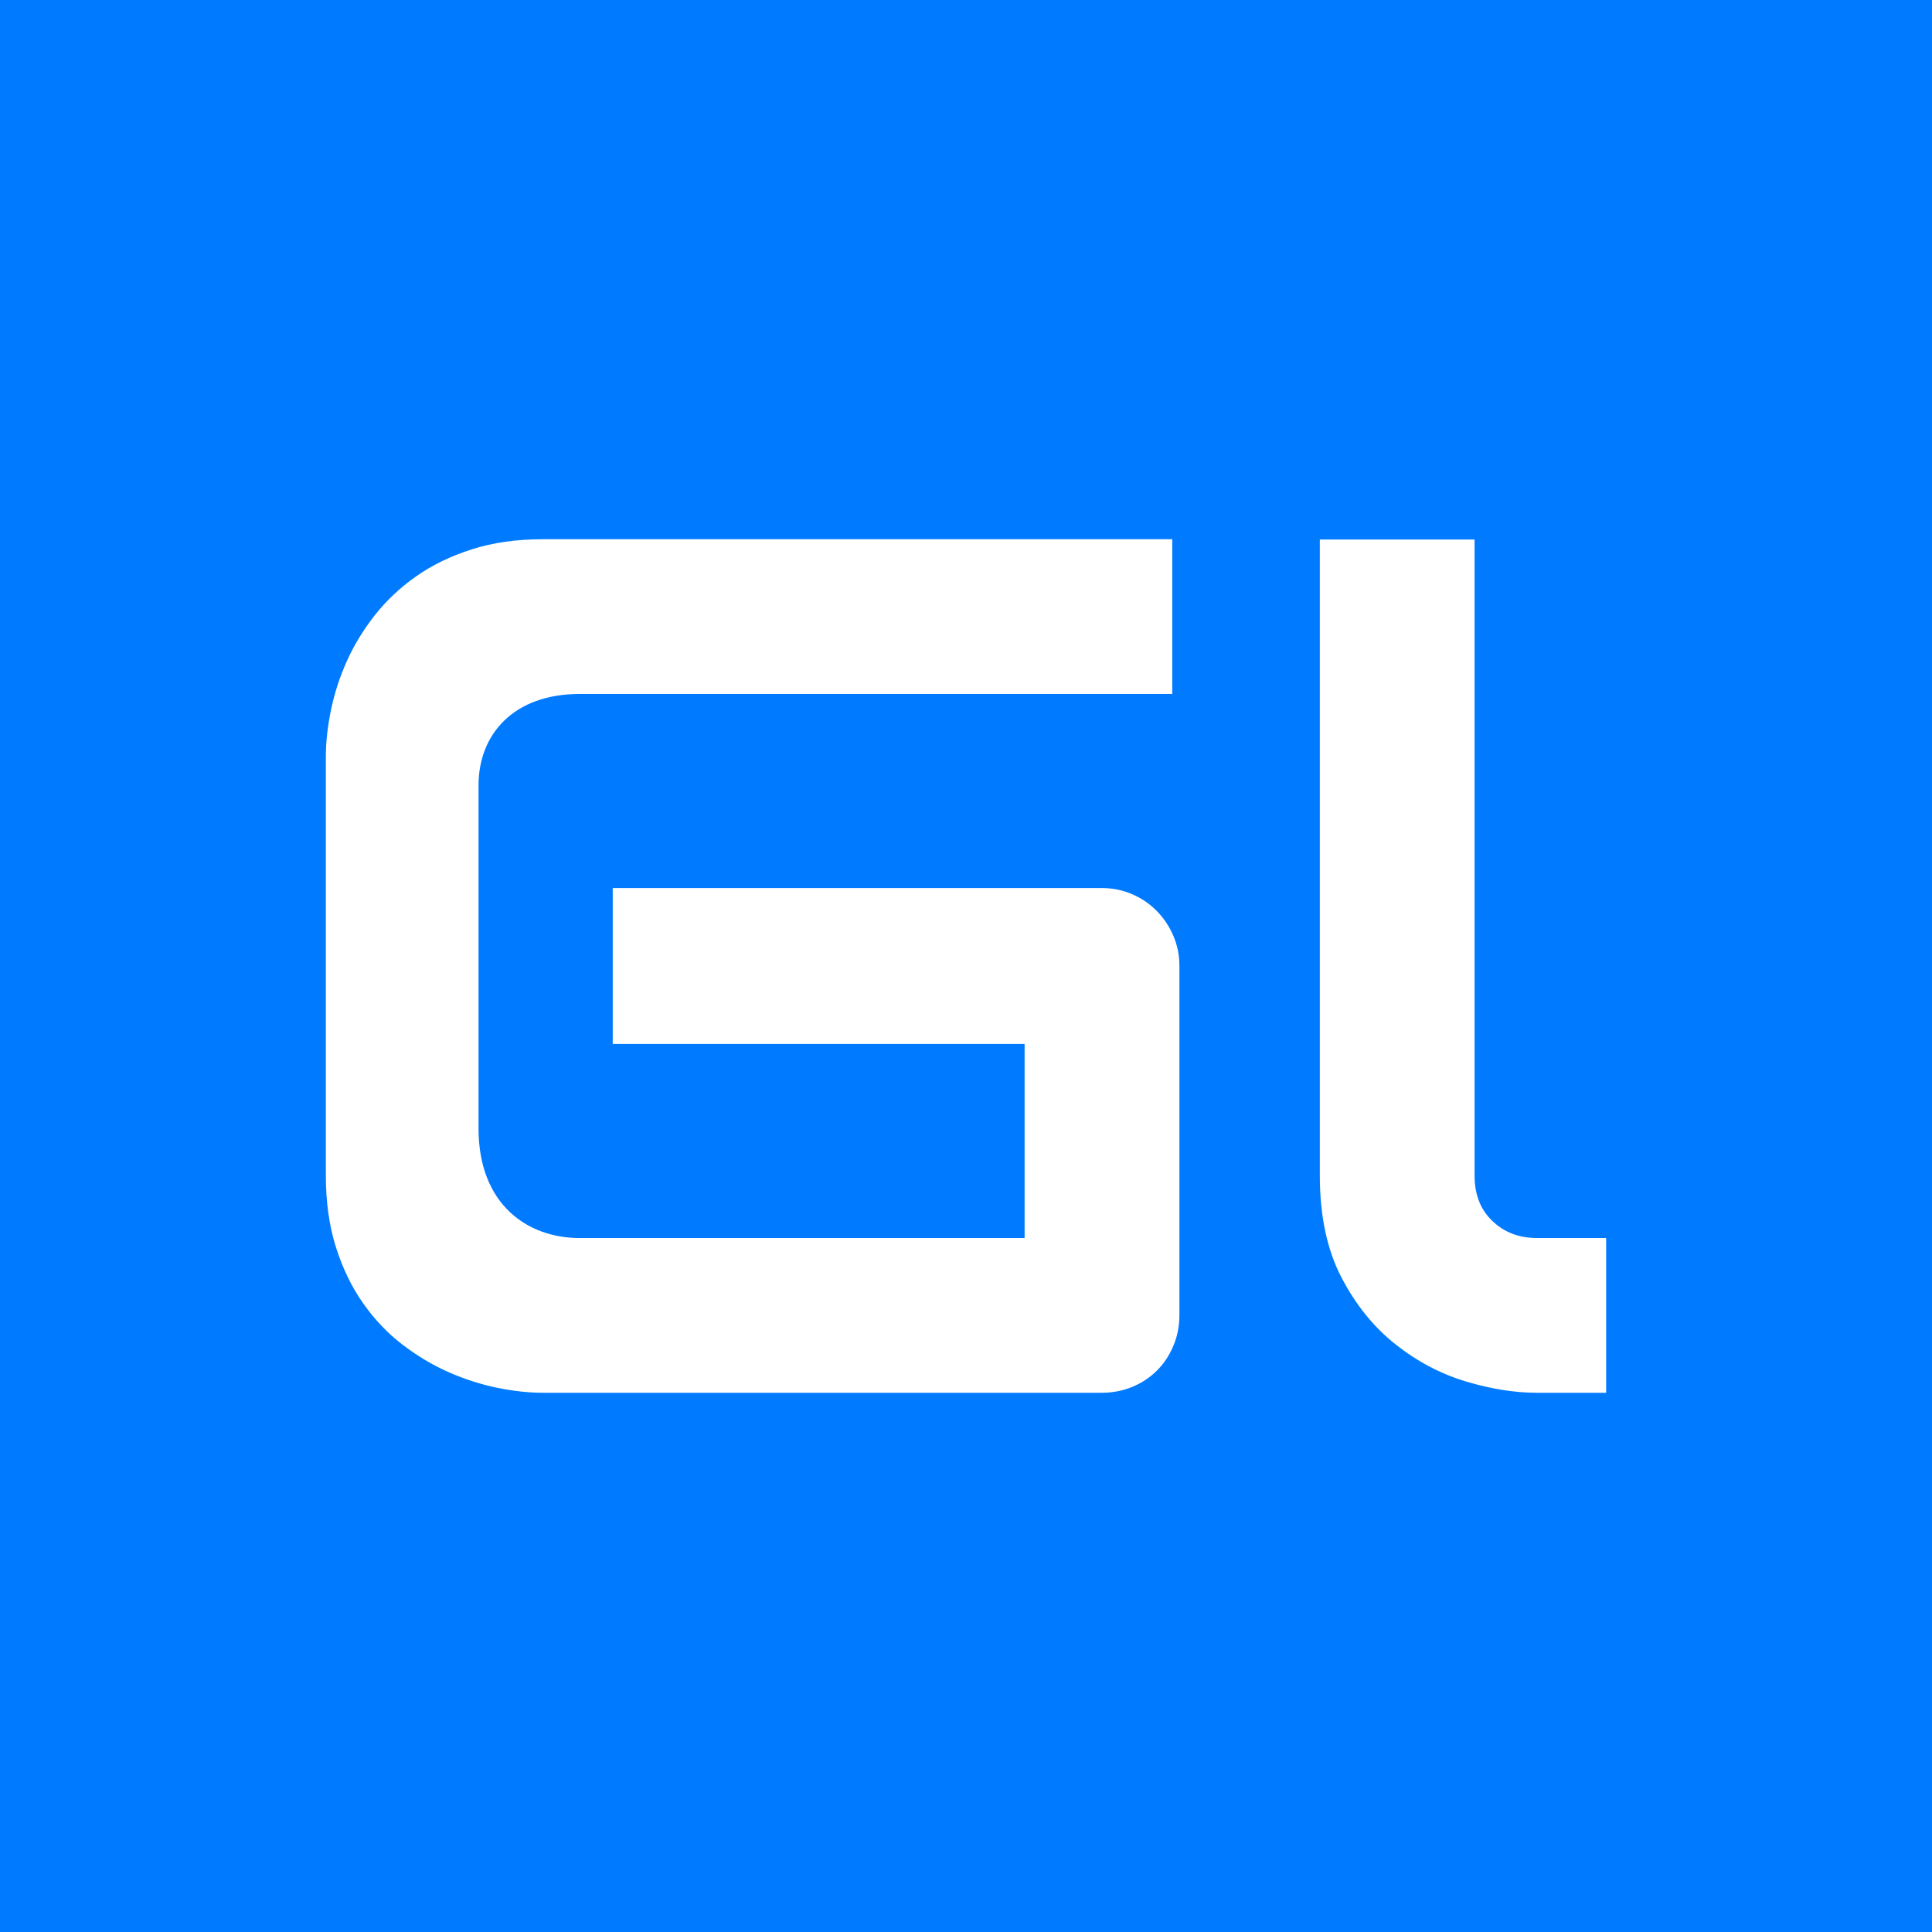 <?xml version="1.0" encoding="utf-8"?>
<svg viewBox="0 0 500 500" xmlns="http://www.w3.org/2000/svg">
  <path d="M 0 0 L 500 0 L 500 500 L 0 500 Z M 303.675 242.229 C 302.651 239.816 301.242 237.687 299.448 235.836 C 297.653 233.985 295.521 232.519 293.053 231.44 C 290.587 230.361 287.916 229.82 285.04 229.82 L 158.575 229.82 L 158.575 270.18 L 265.166 270.18 L 265.166 320.405 L 150.024 320.405 C 136.467 320.405 123.845 311.672 123.845 292.052 L 123.845 203.238 C 123.845 190.083 132.872 179.596 150.024 179.596 L 303.38 179.596 L 303.38 139.551 L 140.551 139.551 C 133.667 139.551 127.505 140.428 122.063 142.18 C 116.623 143.919 111.821 146.254 107.656 149.183 C 103.507 152.113 99.938 155.478 96.951 159.279 C 93.979 163.08 91.567 167.054 89.716 171.204 C 87.865 175.369 86.505 179.582 85.636 183.844 C 84.768 188.107 84.332 192.083 84.332 195.769 L 84.332 304.231 C 84.332 311.102 85.201 317.287 86.939 322.782 C 88.691 328.278 91.035 333.109 93.964 337.272 C 96.881 341.423 100.238 344.965 104.039 347.894 C 107.839 350.823 111.821 353.215 115.985 355.065 C 120.15 356.902 124.363 358.262 128.625 359.146 C 132.874 360.015 136.849 360.45 140.551 360.45 L 285.04 360.45 C 287.916 360.45 290.587 359.939 293.053 358.915 C 295.521 357.89 297.653 356.475 299.448 354.667 C 301.242 352.872 302.651 350.739 303.675 348.273 C 304.713 345.817 305.231 343.155 305.231 340.281 L 305.231 250.011 C 305.231 247.235 304.713 244.641 303.675 242.229 Z M 397.791 320.405 C 393.165 320.405 389.316 318.94 386.246 316.01 C 383.159 313.079 381.617 309.153 381.617 304.231 L 381.617 139.633 L 341.572 139.633 L 341.572 304.231 C 341.572 314.594 343.415 323.343 347.105 330.48 C 350.805 337.616 355.481 343.42 361.133 347.894 C 366.782 352.367 372.869 355.578 379.389 357.526 C 385.908 359.477 392.042 360.45 397.791 360.45 L 415.668 360.45 L 415.668 320.405 Z" style="fill: rgb(0, 123, 255);"/>
</svg>